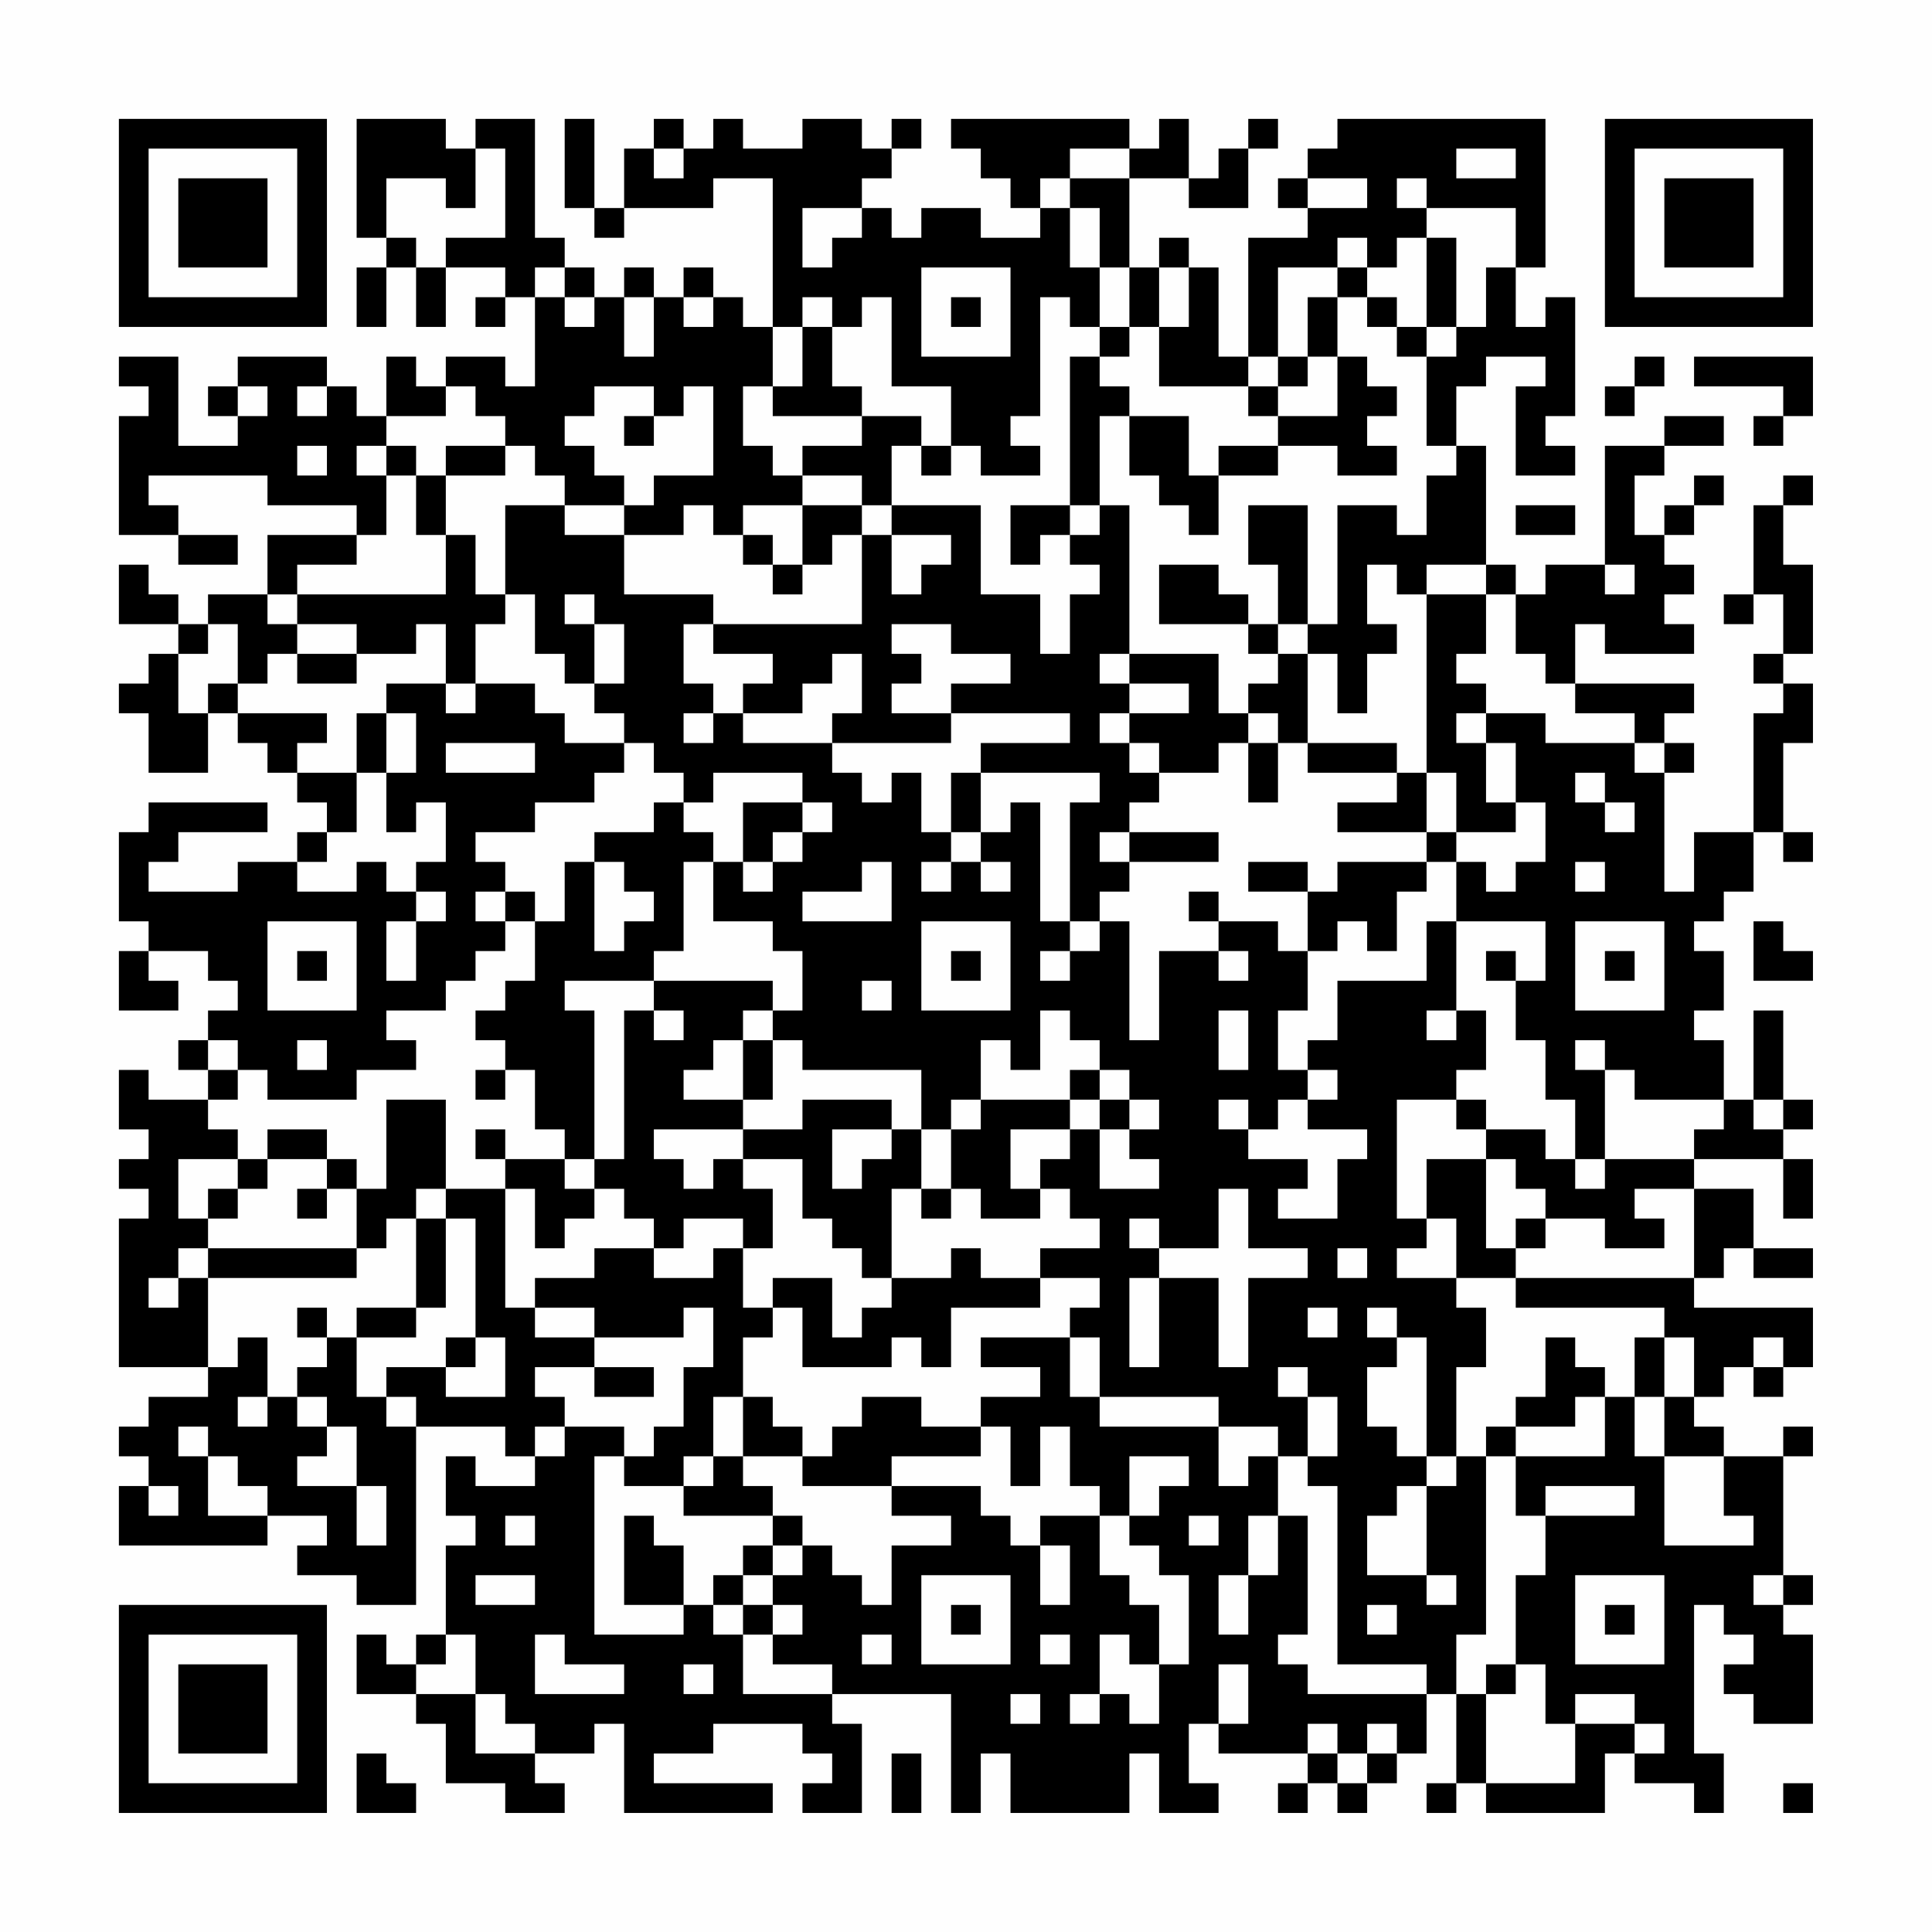 <?xml version="1.0" encoding="UTF-8"?>
<svg xmlns="http://www.w3.org/2000/svg" version="1.1" width="300" height="300" viewBox="0 0 300 300"><rect x="0" y="0" width="300" height="300" fill="#fefefe"/><g transform="scale(4.615)"><g transform="translate(4,4)"><path fill-rule="evenodd" d="M8 0L8 4L9 4L9 5L8 5L8 7L9 7L9 5L10 5L10 7L11 7L11 5L13 5L13 6L12 6L12 7L13 7L13 6L14 6L14 9L13 9L13 8L11 8L11 9L10 9L10 8L9 8L9 10L8 10L8 9L7 9L7 8L4 8L4 9L3 9L3 10L4 10L4 11L2 11L2 8L0 8L0 9L1 9L1 10L0 10L0 14L2 14L2 15L4 15L4 14L2 14L2 13L1 13L1 12L5 12L5 13L8 13L8 14L5 14L5 16L3 16L3 17L2 17L2 16L1 16L1 15L0 15L0 17L2 17L2 18L1 18L1 19L0 19L0 20L1 20L1 22L3 22L3 20L4 20L4 21L5 21L5 22L6 22L6 23L7 23L7 24L6 24L6 25L4 25L4 26L1 26L1 25L2 25L2 24L5 24L5 23L1 23L1 24L0 24L0 27L1 27L1 28L0 28L0 30L2 30L2 29L1 29L1 28L3 28L3 29L4 29L4 30L3 30L3 31L2 31L2 32L3 32L3 33L1 33L1 32L0 32L0 34L1 34L1 35L0 35L0 36L1 36L1 37L0 37L0 42L3 42L3 43L1 43L1 44L0 44L0 45L1 45L1 46L0 46L0 48L5 48L5 47L7 47L7 48L6 48L6 49L8 49L8 50L10 50L10 44L13 44L13 45L14 45L14 46L12 46L12 45L11 45L11 47L12 47L12 48L11 48L11 51L10 51L10 52L9 52L9 51L8 51L8 53L10 53L10 54L11 54L11 56L13 56L13 57L15 57L15 56L14 56L14 55L16 55L16 54L17 54L17 57L22 57L22 56L18 56L18 55L20 55L20 54L23 54L23 55L24 55L24 56L23 56L23 57L25 57L25 54L24 54L24 53L28 53L28 57L29 57L29 55L30 55L30 57L34 57L34 55L35 55L35 57L37 57L37 56L36 56L36 54L37 54L37 55L40 55L40 56L39 56L39 57L40 57L40 56L41 56L41 57L42 57L42 56L43 56L43 55L44 55L44 53L45 53L45 56L44 56L44 57L45 57L45 56L46 56L46 57L50 57L50 55L51 55L51 56L53 56L53 57L54 57L54 55L53 55L53 50L54 50L54 51L55 51L55 52L54 52L54 53L55 53L55 54L57 54L57 51L56 51L56 50L57 50L57 49L56 49L56 45L57 45L57 44L56 44L56 45L54 45L54 44L53 44L53 43L54 43L54 42L55 42L55 43L56 43L56 42L57 42L57 40L53 40L53 39L54 39L54 38L55 38L55 39L57 39L57 38L55 38L55 36L53 36L53 35L56 35L56 37L57 37L57 35L56 35L56 34L57 34L57 33L56 33L56 30L55 30L55 33L54 33L54 31L53 31L53 30L54 30L54 28L53 28L53 27L54 27L54 26L55 26L55 24L56 24L56 25L57 25L57 24L56 24L56 21L57 21L57 19L56 19L56 18L57 18L57 15L56 15L56 13L57 13L57 12L56 12L56 13L55 13L55 16L54 16L54 17L55 17L55 16L56 16L56 18L55 18L55 19L56 19L56 20L55 20L55 24L53 24L53 26L52 26L52 22L53 22L53 21L52 21L52 20L53 20L53 19L49 19L49 17L50 17L50 18L53 18L53 17L52 17L52 16L53 16L53 15L52 15L52 14L53 14L53 13L54 13L54 12L53 12L53 13L52 13L52 14L51 14L51 12L52 12L52 11L54 11L54 10L52 10L52 11L50 11L50 15L48 15L48 16L47 16L47 15L46 15L46 11L45 11L45 9L46 9L46 8L48 8L48 9L47 9L47 12L49 12L49 11L48 11L48 10L49 10L49 6L48 6L48 7L47 7L47 5L48 5L48 0L41 0L41 1L40 1L40 2L39 2L39 3L40 3L40 4L38 4L38 8L37 8L37 5L36 5L36 4L35 4L35 5L34 5L34 2L36 2L36 3L38 3L38 1L39 1L39 0L38 0L38 1L37 1L37 2L36 2L36 0L35 0L35 1L34 1L34 0L28 0L28 1L29 1L29 2L30 2L30 3L31 3L31 4L29 4L29 3L27 3L27 4L26 4L26 3L25 3L25 2L26 2L26 1L27 1L27 0L26 0L26 1L25 1L25 0L23 0L23 1L21 1L21 0L20 0L20 1L19 1L19 0L18 0L18 1L17 1L17 3L16 3L16 0L15 0L15 3L16 3L16 4L17 4L17 3L20 3L20 2L22 2L22 7L21 7L21 6L20 6L20 5L19 5L19 6L18 6L18 5L17 5L17 6L16 6L16 5L15 5L15 4L14 4L14 0L12 0L12 1L11 1L11 0ZM12 1L12 3L11 3L11 2L9 2L9 4L10 4L10 5L11 5L11 4L13 4L13 1ZM18 1L18 2L19 2L19 1ZM32 1L32 2L31 2L31 3L32 3L32 5L33 5L33 7L32 7L32 6L31 6L31 10L30 10L30 11L31 11L31 12L29 12L29 11L28 11L28 9L26 9L26 6L25 6L25 7L24 7L24 6L23 6L23 7L22 7L22 9L21 9L21 11L22 11L22 12L23 12L23 13L21 13L21 14L20 14L20 13L19 13L19 14L17 14L17 13L18 13L18 12L20 12L20 9L19 9L19 10L18 10L18 9L16 9L16 10L15 10L15 11L16 11L16 12L17 12L17 13L15 13L15 12L14 12L14 11L13 11L13 10L12 10L12 9L11 9L11 10L9 10L9 11L8 11L8 12L9 12L9 14L8 14L8 15L6 15L6 16L5 16L5 17L6 17L6 18L5 18L5 19L4 19L4 17L3 17L3 18L2 18L2 20L3 20L3 19L4 19L4 20L7 20L7 21L6 21L6 22L8 22L8 24L7 24L7 25L6 25L6 26L8 26L8 25L9 25L9 26L10 26L10 27L9 27L9 29L10 29L10 27L11 27L11 26L10 26L10 25L11 25L11 23L10 23L10 24L9 24L9 22L10 22L10 20L9 20L9 19L11 19L11 20L12 20L12 19L14 19L14 20L15 20L15 21L17 21L17 22L16 22L16 23L14 23L14 24L12 24L12 25L13 25L13 26L12 26L12 27L13 27L13 28L12 28L12 29L11 29L11 30L9 30L9 31L10 31L10 32L8 32L8 33L5 33L5 32L4 32L4 31L3 31L3 32L4 32L4 33L3 33L3 34L4 34L4 35L2 35L2 37L3 37L3 38L2 38L2 39L1 39L1 40L2 40L2 39L3 39L3 42L4 42L4 41L5 41L5 43L4 43L4 44L5 44L5 43L6 43L6 44L7 44L7 45L6 45L6 46L8 46L8 48L9 48L9 46L8 46L8 44L7 44L7 43L6 43L6 42L7 42L7 41L8 41L8 43L9 43L9 44L10 44L10 43L9 43L9 42L11 42L11 43L13 43L13 41L12 41L12 37L11 37L11 36L13 36L13 40L14 40L14 41L16 41L16 42L14 42L14 43L15 43L15 44L14 44L14 45L15 45L15 44L17 44L17 45L16 45L16 51L19 51L19 50L20 50L20 51L21 51L21 53L24 53L24 52L22 52L22 51L23 51L23 50L22 50L22 49L23 49L23 48L24 48L24 49L25 49L25 50L26 50L26 48L28 48L28 47L26 47L26 46L29 46L29 47L30 47L30 48L31 48L31 50L32 50L32 48L31 48L31 47L33 47L33 49L34 49L34 50L35 50L35 52L34 52L34 51L33 51L33 53L32 53L32 54L33 54L33 53L34 53L34 54L35 54L35 52L36 52L36 49L35 49L35 48L34 48L34 47L35 47L35 46L36 46L36 45L34 45L34 47L33 47L33 46L32 46L32 44L31 44L31 46L30 46L30 44L29 44L29 43L31 43L31 42L29 42L29 41L32 41L32 43L33 43L33 44L37 44L37 46L38 46L38 45L39 45L39 47L38 47L38 49L37 49L37 51L38 51L38 49L39 49L39 47L40 47L40 51L39 51L39 52L40 52L40 53L44 53L44 52L41 52L41 46L40 46L40 45L41 45L41 43L40 43L40 42L39 42L39 43L40 43L40 45L39 45L39 44L37 44L37 43L33 43L33 41L32 41L32 40L33 40L33 39L31 39L31 38L33 38L33 37L32 37L32 36L31 36L31 35L32 35L32 34L33 34L33 36L35 36L35 35L34 35L34 34L35 34L35 33L34 33L34 32L33 32L33 31L32 31L32 30L31 30L31 32L30 32L30 31L29 31L29 33L28 33L28 34L27 34L27 32L23 32L23 31L22 31L22 30L23 30L23 28L22 28L22 27L20 27L20 25L21 25L21 26L22 26L22 25L23 25L23 24L24 24L24 23L23 23L23 22L20 22L20 23L19 23L19 22L18 22L18 21L17 21L17 20L16 20L16 19L17 19L17 17L16 17L16 16L15 16L15 17L16 17L16 19L15 19L15 18L14 18L14 16L13 16L13 13L15 13L15 14L17 14L17 16L20 16L20 17L19 17L19 19L20 19L20 20L19 20L19 21L20 21L20 20L21 20L21 21L24 21L24 22L25 22L25 23L26 23L26 22L27 22L27 24L28 24L28 25L27 25L27 26L28 26L28 25L29 25L29 26L30 26L30 25L29 25L29 24L30 24L30 23L31 23L31 27L32 27L32 28L31 28L31 29L32 29L32 28L33 28L33 27L34 27L34 31L35 31L35 28L37 28L37 29L38 29L38 28L37 28L37 27L39 27L39 28L40 28L40 30L39 30L39 32L40 32L40 33L39 33L39 34L38 34L38 33L37 33L37 34L38 34L38 35L40 35L40 36L39 36L39 37L41 37L41 35L42 35L42 34L40 34L40 33L41 33L41 32L40 32L40 31L41 31L41 29L44 29L44 27L45 27L45 30L44 30L44 31L45 31L45 30L46 30L46 32L45 32L45 33L43 33L43 37L44 37L44 38L43 38L43 39L45 39L45 40L46 40L46 42L45 42L45 45L44 45L44 41L43 41L43 40L42 40L42 41L43 41L43 42L42 42L42 44L43 44L43 45L44 45L44 46L43 46L43 47L42 47L42 49L44 49L44 50L45 50L45 49L44 49L44 46L45 46L45 45L46 45L46 51L45 51L45 53L46 53L46 56L49 56L49 54L51 54L51 55L52 55L52 54L51 54L51 53L49 53L49 54L48 54L48 52L47 52L47 49L48 49L48 47L51 47L51 46L48 46L48 47L47 47L47 45L50 45L50 43L51 43L51 45L52 45L52 48L55 48L55 47L54 47L54 45L52 45L52 43L53 43L53 41L52 41L52 40L47 40L47 39L53 39L53 36L51 36L51 37L52 37L52 38L50 38L50 37L48 37L48 36L47 36L47 35L46 35L46 34L48 34L48 35L49 35L49 36L50 36L50 35L53 35L53 34L54 34L54 33L51 33L51 32L50 32L50 31L49 31L49 32L50 32L50 35L49 35L49 33L48 33L48 31L47 31L47 29L48 29L48 27L45 27L45 25L46 25L46 26L47 26L47 25L48 25L48 23L47 23L47 21L46 21L46 20L48 20L48 21L51 21L51 22L52 22L52 21L51 21L51 20L49 20L49 19L48 19L48 18L47 18L47 16L46 16L46 15L44 15L44 16L43 16L43 15L42 15L42 17L43 17L43 18L42 18L42 20L41 20L41 18L40 18L40 17L41 17L41 13L43 13L43 14L44 14L44 12L45 12L45 11L44 11L44 8L45 8L45 7L46 7L46 5L47 5L47 3L44 3L44 2L43 2L43 3L44 3L44 4L43 4L43 5L42 5L42 4L41 4L41 5L39 5L39 8L38 8L38 9L35 9L35 7L36 7L36 5L35 5L35 7L34 7L34 5L33 5L33 3L32 3L32 2L34 2L34 1ZM45 1L45 2L47 2L47 1ZM40 2L40 3L42 3L42 2ZM23 3L23 5L24 5L24 4L25 4L25 3ZM44 4L44 7L43 7L43 6L42 6L42 5L41 5L41 6L40 6L40 8L39 8L39 9L38 9L38 10L39 10L39 11L37 11L37 12L36 12L36 10L34 10L34 9L33 9L33 8L34 8L34 7L33 7L33 8L32 8L32 13L30 13L30 15L31 15L31 14L32 14L32 15L33 15L33 16L32 16L32 18L31 18L31 16L29 16L29 13L26 13L26 11L27 11L27 12L28 12L28 11L27 11L27 10L25 10L25 9L24 9L24 7L23 7L23 9L22 9L22 10L25 10L25 11L23 11L23 12L25 12L25 13L23 13L23 15L22 15L22 14L21 14L21 15L22 15L22 16L23 16L23 15L24 15L24 14L25 14L25 17L20 17L20 18L22 18L22 19L21 19L21 20L23 20L23 19L24 19L24 18L25 18L25 20L24 20L24 21L28 21L28 20L32 20L32 21L29 21L29 22L28 22L28 24L29 24L29 22L33 22L33 23L32 23L32 27L33 27L33 26L34 26L34 25L37 25L37 24L34 24L34 23L35 23L35 22L37 22L37 21L38 21L38 23L39 23L39 21L40 21L40 22L43 22L43 23L41 23L41 24L44 24L44 25L41 25L41 26L40 26L40 25L38 25L38 26L40 26L40 28L41 28L41 27L42 27L42 28L43 28L43 26L44 26L44 25L45 25L45 24L47 24L47 23L46 23L46 21L45 21L45 20L46 20L46 19L45 19L45 18L46 18L46 16L44 16L44 22L43 22L43 21L40 21L40 18L39 18L39 17L40 17L40 13L38 13L38 15L39 15L39 17L38 17L38 16L37 16L37 15L35 15L35 17L38 17L38 18L39 18L39 19L38 19L38 20L37 20L37 18L34 18L34 13L33 13L33 10L34 10L34 12L35 12L35 13L36 13L36 14L37 14L37 12L39 12L39 11L41 11L41 12L43 12L43 11L42 11L42 10L43 10L43 9L42 9L42 8L41 8L41 6L42 6L42 7L43 7L43 8L44 8L44 7L45 7L45 4ZM14 5L14 6L15 6L15 7L16 7L16 6L15 6L15 5ZM27 5L27 8L30 8L30 5ZM17 6L17 8L18 8L18 6ZM19 6L19 7L20 7L20 6ZM28 6L28 7L29 7L29 6ZM40 8L40 9L39 9L39 10L41 10L41 8ZM51 8L51 9L50 9L50 10L51 10L51 9L52 9L52 8ZM53 8L53 9L56 9L56 10L55 10L55 11L56 11L56 10L57 10L57 8ZM4 9L4 10L5 10L5 9ZM6 9L6 10L7 10L7 9ZM17 10L17 11L18 11L18 10ZM6 11L6 12L7 12L7 11ZM9 11L9 12L10 12L10 14L11 14L11 16L6 16L6 17L8 17L8 18L6 18L6 19L8 19L8 18L10 18L10 17L11 17L11 19L12 19L12 17L13 17L13 16L12 16L12 14L11 14L11 12L13 12L13 11L11 11L11 12L10 12L10 11ZM25 13L25 14L26 14L26 16L27 16L27 15L28 15L28 14L26 14L26 13ZM32 13L32 14L33 14L33 13ZM47 13L47 14L49 14L49 13ZM50 15L50 16L51 16L51 15ZM26 17L26 18L27 18L27 19L26 19L26 20L28 20L28 19L30 19L30 18L28 18L28 17ZM33 18L33 19L34 19L34 20L33 20L33 21L34 21L34 22L35 22L35 21L34 21L34 20L36 20L36 19L34 19L34 18ZM8 20L8 22L9 22L9 20ZM38 20L38 21L39 21L39 20ZM11 21L11 22L14 22L14 21ZM44 22L44 24L45 24L45 22ZM49 22L49 23L50 23L50 24L51 24L51 23L50 23L50 22ZM18 23L18 24L16 24L16 25L15 25L15 27L14 27L14 26L13 26L13 27L14 27L14 29L13 29L13 30L12 30L12 31L13 31L13 32L12 32L12 33L13 33L13 32L14 32L14 34L15 34L15 35L13 35L13 34L12 34L12 35L13 35L13 36L14 36L14 38L15 38L15 37L16 37L16 36L17 36L17 37L18 37L18 38L16 38L16 39L14 39L14 40L16 40L16 41L19 41L19 40L20 40L20 42L19 42L19 44L18 44L18 45L17 45L17 46L19 46L19 47L22 47L22 48L21 48L21 49L20 49L20 50L21 50L21 51L22 51L22 50L21 50L21 49L22 49L22 48L23 48L23 47L22 47L22 46L21 46L21 45L23 45L23 46L26 46L26 45L29 45L29 44L27 44L27 43L25 43L25 44L24 44L24 45L23 45L23 44L22 44L22 43L21 43L21 41L22 41L22 40L23 40L23 42L26 42L26 41L27 41L27 42L28 42L28 40L31 40L31 39L29 39L29 38L28 38L28 39L26 39L26 36L27 36L27 37L28 37L28 36L29 36L29 37L31 37L31 36L30 36L30 34L32 34L32 33L33 33L33 34L34 34L34 33L33 33L33 32L32 32L32 33L29 33L29 34L28 34L28 36L27 36L27 34L26 34L26 33L23 33L23 34L21 34L21 33L22 33L22 31L21 31L21 30L22 30L22 29L18 29L18 28L19 28L19 25L20 25L20 24L19 24L19 23ZM21 23L21 25L22 25L22 24L23 24L23 23ZM33 24L33 25L34 25L34 24ZM16 25L16 28L17 28L17 27L18 27L18 26L17 26L17 25ZM25 25L25 26L23 26L23 27L26 27L26 25ZM49 25L49 26L50 26L50 25ZM36 26L36 27L37 27L37 26ZM5 27L5 30L8 30L8 27ZM27 27L27 30L30 30L30 27ZM49 27L49 30L52 30L52 27ZM55 27L55 29L57 29L57 28L56 28L56 27ZM6 28L6 29L7 29L7 28ZM28 28L28 29L29 29L29 28ZM46 28L46 29L47 29L47 28ZM50 28L50 29L51 29L51 28ZM15 29L15 30L16 30L16 35L15 35L15 36L16 36L16 35L17 35L17 30L18 30L18 31L19 31L19 30L18 30L18 29ZM25 29L25 30L26 30L26 29ZM37 30L37 32L38 32L38 30ZM6 31L6 32L7 32L7 31ZM20 31L20 32L19 32L19 33L21 33L21 31ZM9 33L9 36L8 36L8 35L7 35L7 34L5 34L5 35L4 35L4 36L3 36L3 37L4 37L4 36L5 36L5 35L7 35L7 36L6 36L6 37L7 37L7 36L8 36L8 38L3 38L3 39L8 39L8 38L9 38L9 37L10 37L10 40L8 40L8 41L10 41L10 40L11 40L11 37L10 37L10 36L11 36L11 33ZM45 33L45 34L46 34L46 33ZM55 33L55 34L56 34L56 33ZM18 34L18 35L19 35L19 36L20 36L20 35L21 35L21 36L22 36L22 38L21 38L21 37L19 37L19 38L18 38L18 39L20 39L20 38L21 38L21 40L22 40L22 39L24 39L24 41L25 41L25 40L26 40L26 39L25 39L25 38L24 38L24 37L23 37L23 35L21 35L21 34ZM24 34L24 36L25 36L25 35L26 35L26 34ZM44 35L44 37L45 37L45 39L47 39L47 38L48 38L48 37L47 37L47 38L46 38L46 35ZM37 36L37 38L35 38L35 37L34 37L34 38L35 38L35 39L34 39L34 42L35 42L35 39L37 39L37 42L38 42L38 39L40 39L40 38L38 38L38 36ZM41 38L41 39L42 39L42 38ZM6 40L6 41L7 41L7 40ZM40 40L40 41L41 41L41 40ZM11 41L11 42L12 42L12 41ZM48 41L48 43L47 43L47 44L46 44L46 45L47 45L47 44L49 44L49 43L50 43L50 42L49 42L49 41ZM51 41L51 43L52 43L52 41ZM55 41L55 42L56 42L56 41ZM16 42L16 43L18 43L18 42ZM20 43L20 45L19 45L19 46L20 46L20 45L21 45L21 43ZM2 44L2 45L3 45L3 47L5 47L5 46L4 46L4 45L3 45L3 44ZM1 46L1 47L2 47L2 46ZM13 47L13 48L14 48L14 47ZM17 47L17 50L19 50L19 48L18 48L18 47ZM36 47L36 48L37 48L37 47ZM12 49L12 50L14 50L14 49ZM27 49L27 52L30 52L30 49ZM49 49L49 52L52 52L52 49ZM55 49L55 50L56 50L56 49ZM28 50L28 51L29 51L29 50ZM42 50L42 51L43 51L43 50ZM50 50L50 51L51 51L51 50ZM11 51L11 52L10 52L10 53L12 53L12 55L14 55L14 54L13 54L13 53L12 53L12 51ZM14 51L14 53L17 53L17 52L15 52L15 51ZM25 51L25 52L26 52L26 51ZM31 51L31 52L32 52L32 51ZM19 52L19 53L20 53L20 52ZM37 52L37 54L38 54L38 52ZM46 52L46 53L47 53L47 52ZM30 53L30 54L31 54L31 53ZM40 54L40 55L41 55L41 56L42 56L42 55L43 55L43 54L42 54L42 55L41 55L41 54ZM8 55L8 57L10 57L10 56L9 56L9 55ZM26 55L26 57L27 57L27 55ZM56 56L56 57L57 57L57 56ZM0 0L0 7L7 7L7 0ZM1 1L1 6L6 6L6 1ZM2 2L2 5L5 5L5 2ZM50 0L50 7L57 7L57 0ZM51 1L51 6L56 6L56 1ZM52 2L52 5L55 5L55 2ZM0 50L0 57L7 57L7 50ZM1 51L1 56L6 56L6 51ZM2 52L2 55L5 55L5 52Z" fill="#000000"/></g></g></svg>
